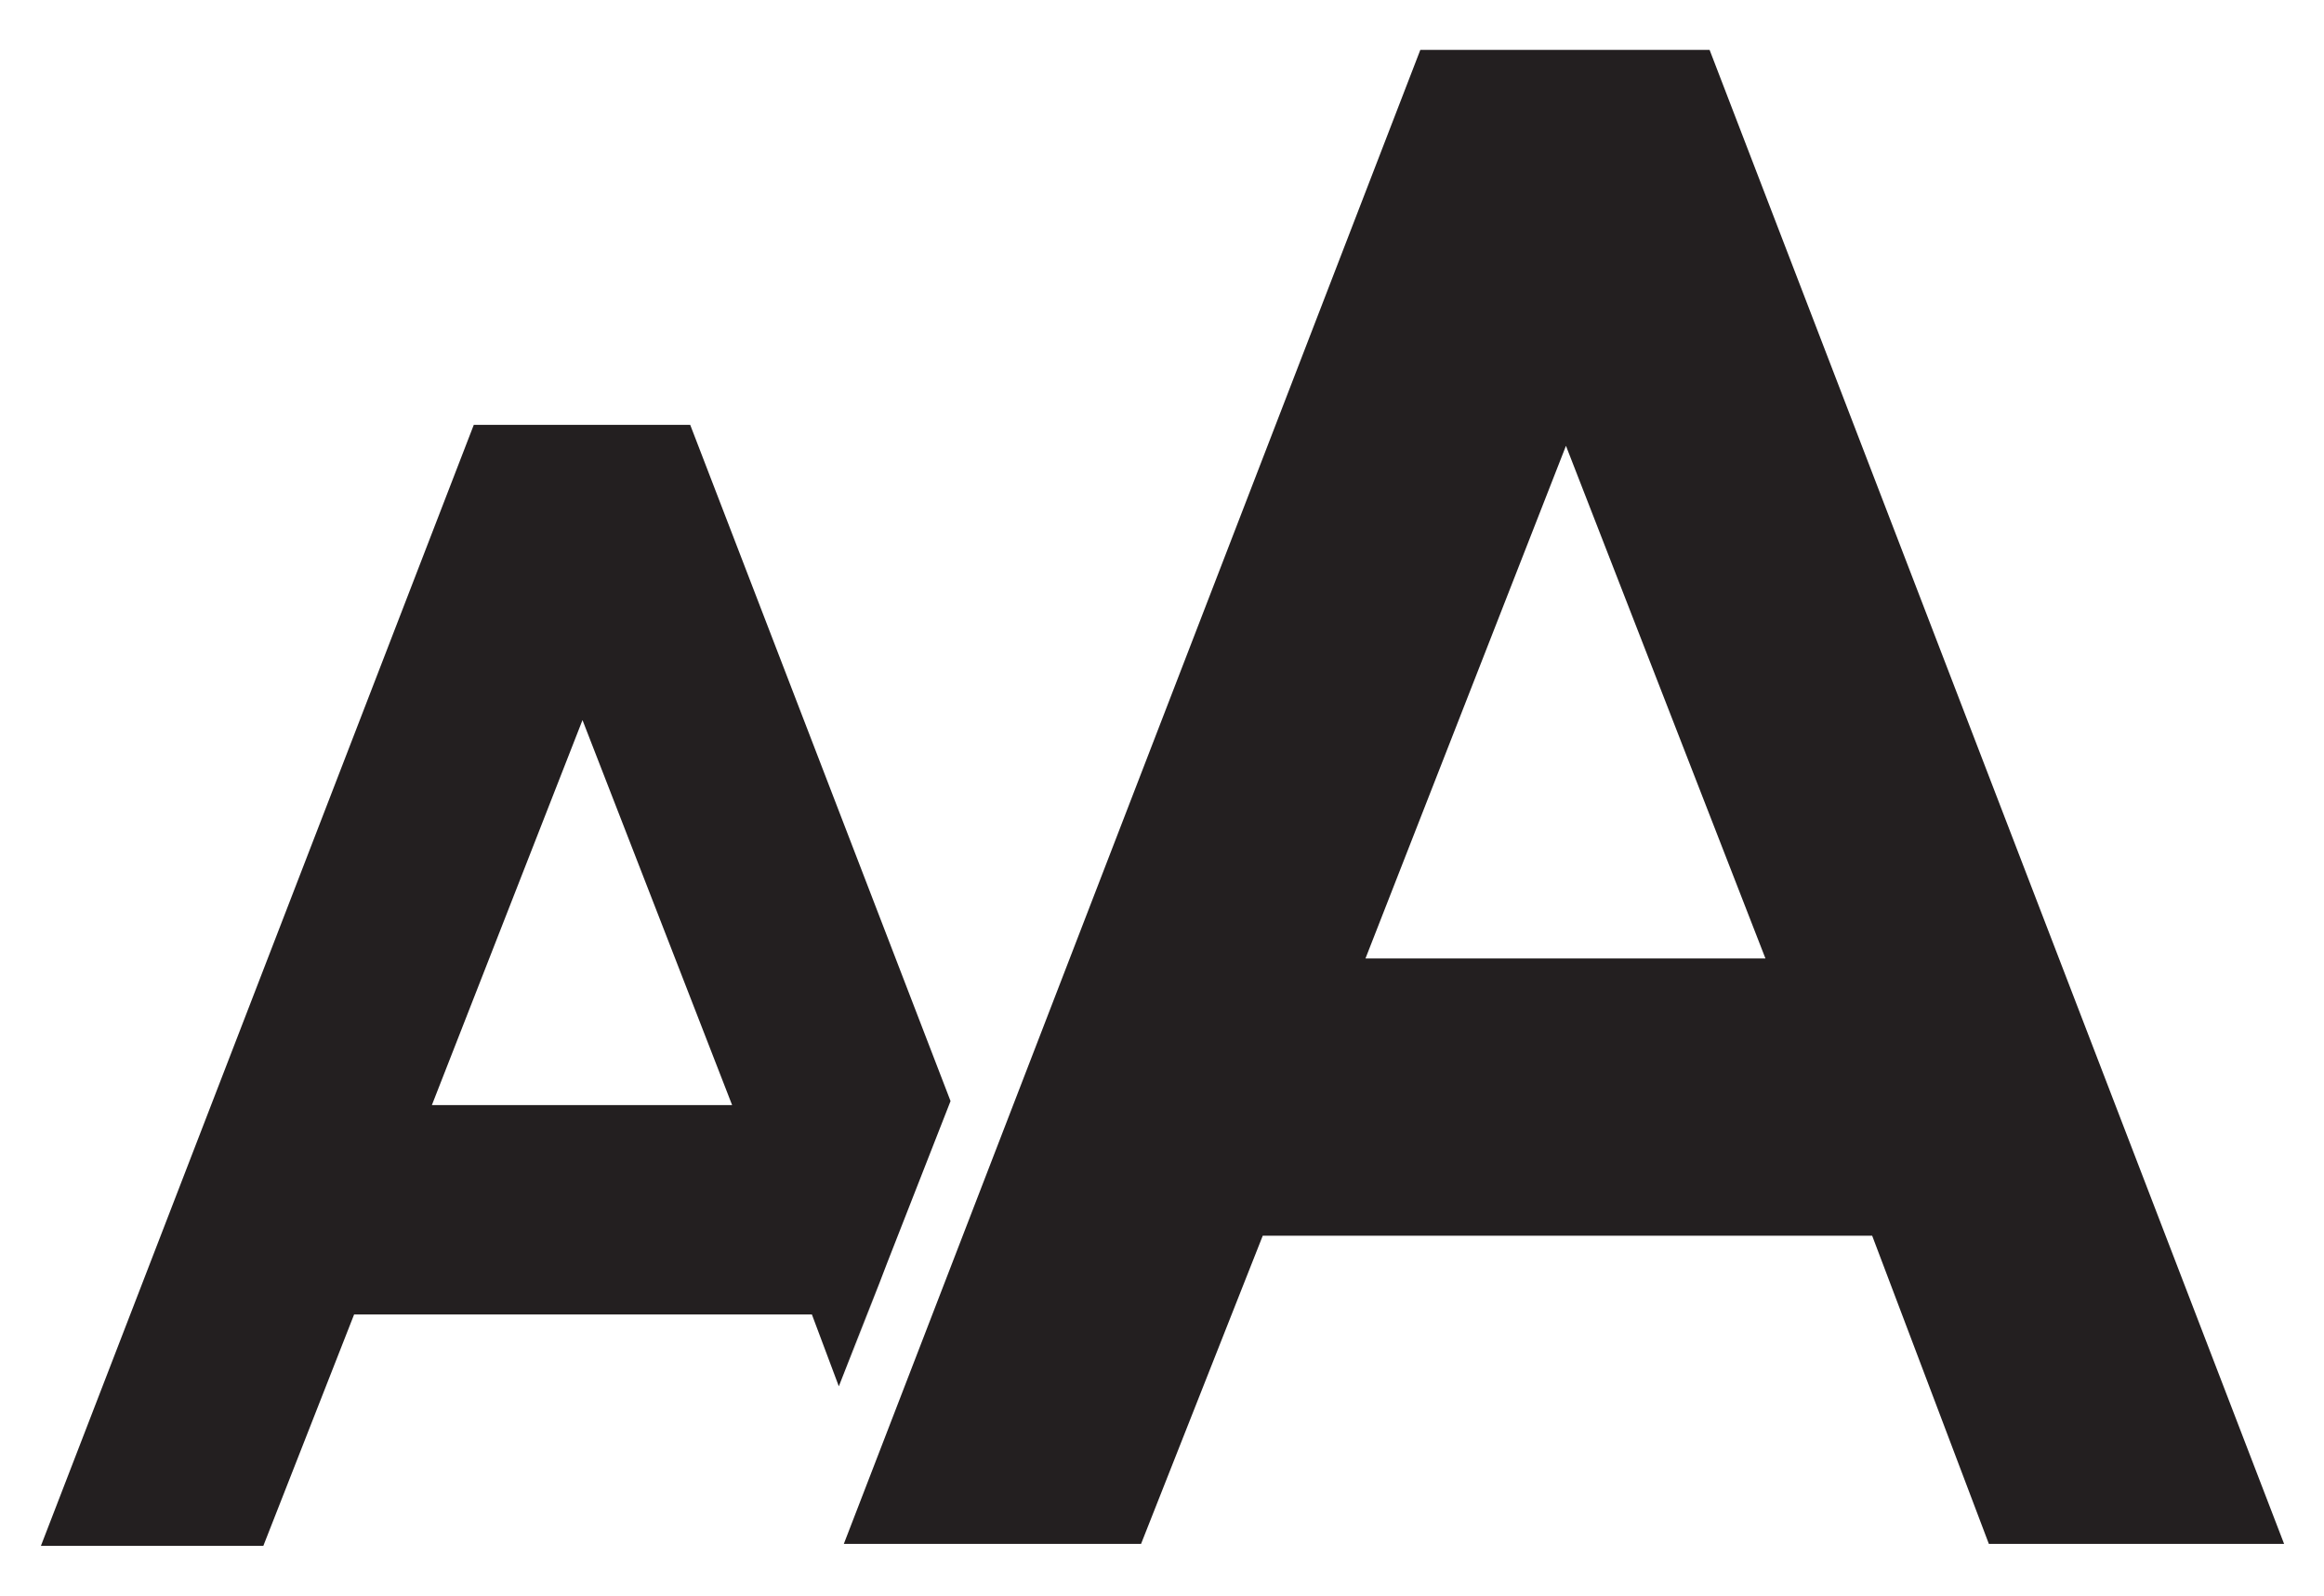 <svg xmlns="http://www.w3.org/2000/svg" viewBox="0 0 233 160"><path d="M95.2 110.2l-3.1 8.2-7.9 20.6m-.1 0l-2.7-7.2H35.5L26.4 155H4.1L47.5 42.6h21.7l26.1 67.8M58.4 72.2l-15.1 38.6h30.1l-15-38.6zm84-67.2h29L229 154.8h-29.6l-11.7-30.9h-61.1l-12.2 30.9H84.6L142.4 5zM157 44.7l-20.1 51.4H177l-20-51.4z" fill="#231f20"/></svg>